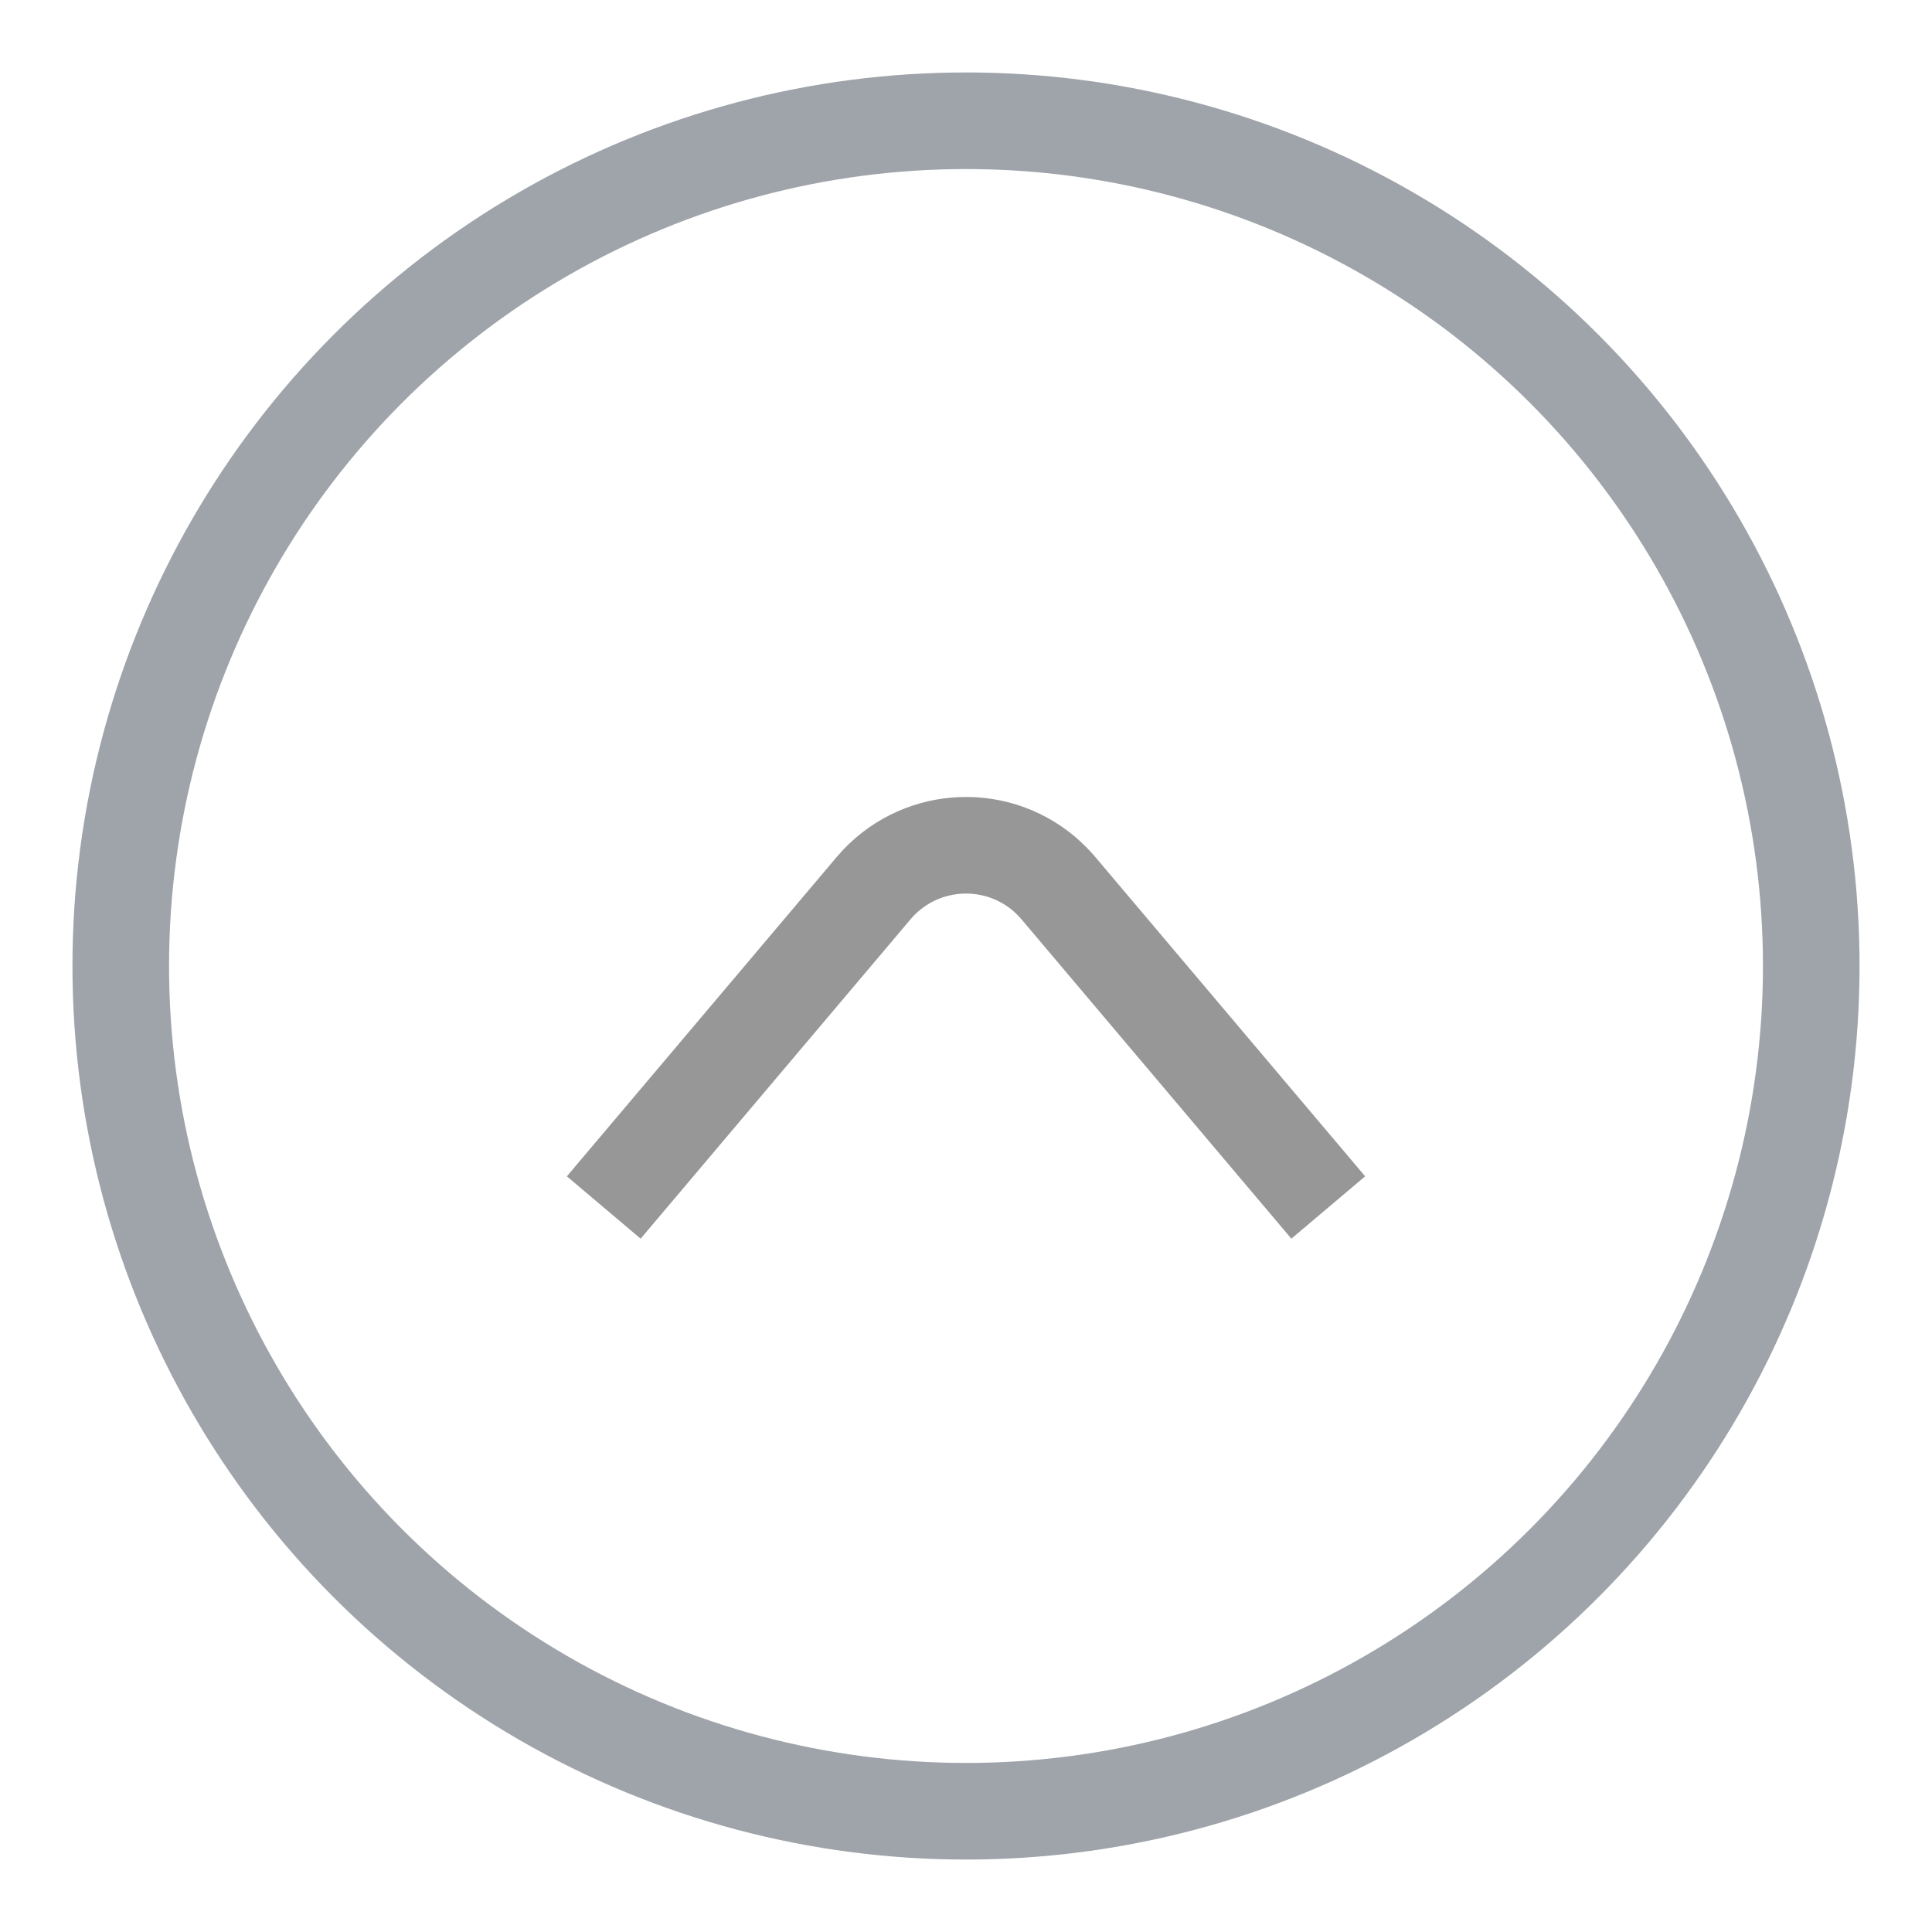 <?xml version="1.0" encoding="UTF-8"?>
<svg width="16px" height="16px" viewBox="0 0 16 16" version="1.1" xmlns="http://www.w3.org/2000/svg" xmlns:xlink="http://www.w3.org/1999/xlink">
    <!-- Generator: Sketch 48.2 (47327) - http://www.bohemiancoding.com/sketch -->
    <title>icon-notice-shouqi</title>
    <desc>Created with Sketch.</desc>
    <defs></defs>
    <g id="23-会员中心-系统公告-交互" stroke="none" stroke-width="1" fill="none" fill-rule="evenodd" transform="translate(-1463, -314)">
        <g id="Group-25" transform="translate(406, 190)" stroke-width="0.8">
            <g id="Group-5" transform="translate(1057, 62)">
                <g id="Group-Copy-2" transform="translate(0, 62)">
                    <circle id="Oval-22" stroke="#9FA4AA" cx="8" cy="8" r="7"></circle>
                    <path d="M5,7 L7.236,9.646 C7.593,10.067 8.224,10.12 8.646,9.764 C8.688,9.728 8.728,9.688 8.764,9.646 L11,7" id="Path-24" stroke="#979797" transform="translate(8, 8.5) scale(1, -1) translate(-8, -8.5) "></path>
                </g>
            </g>
        </g>
    </g>
</svg>